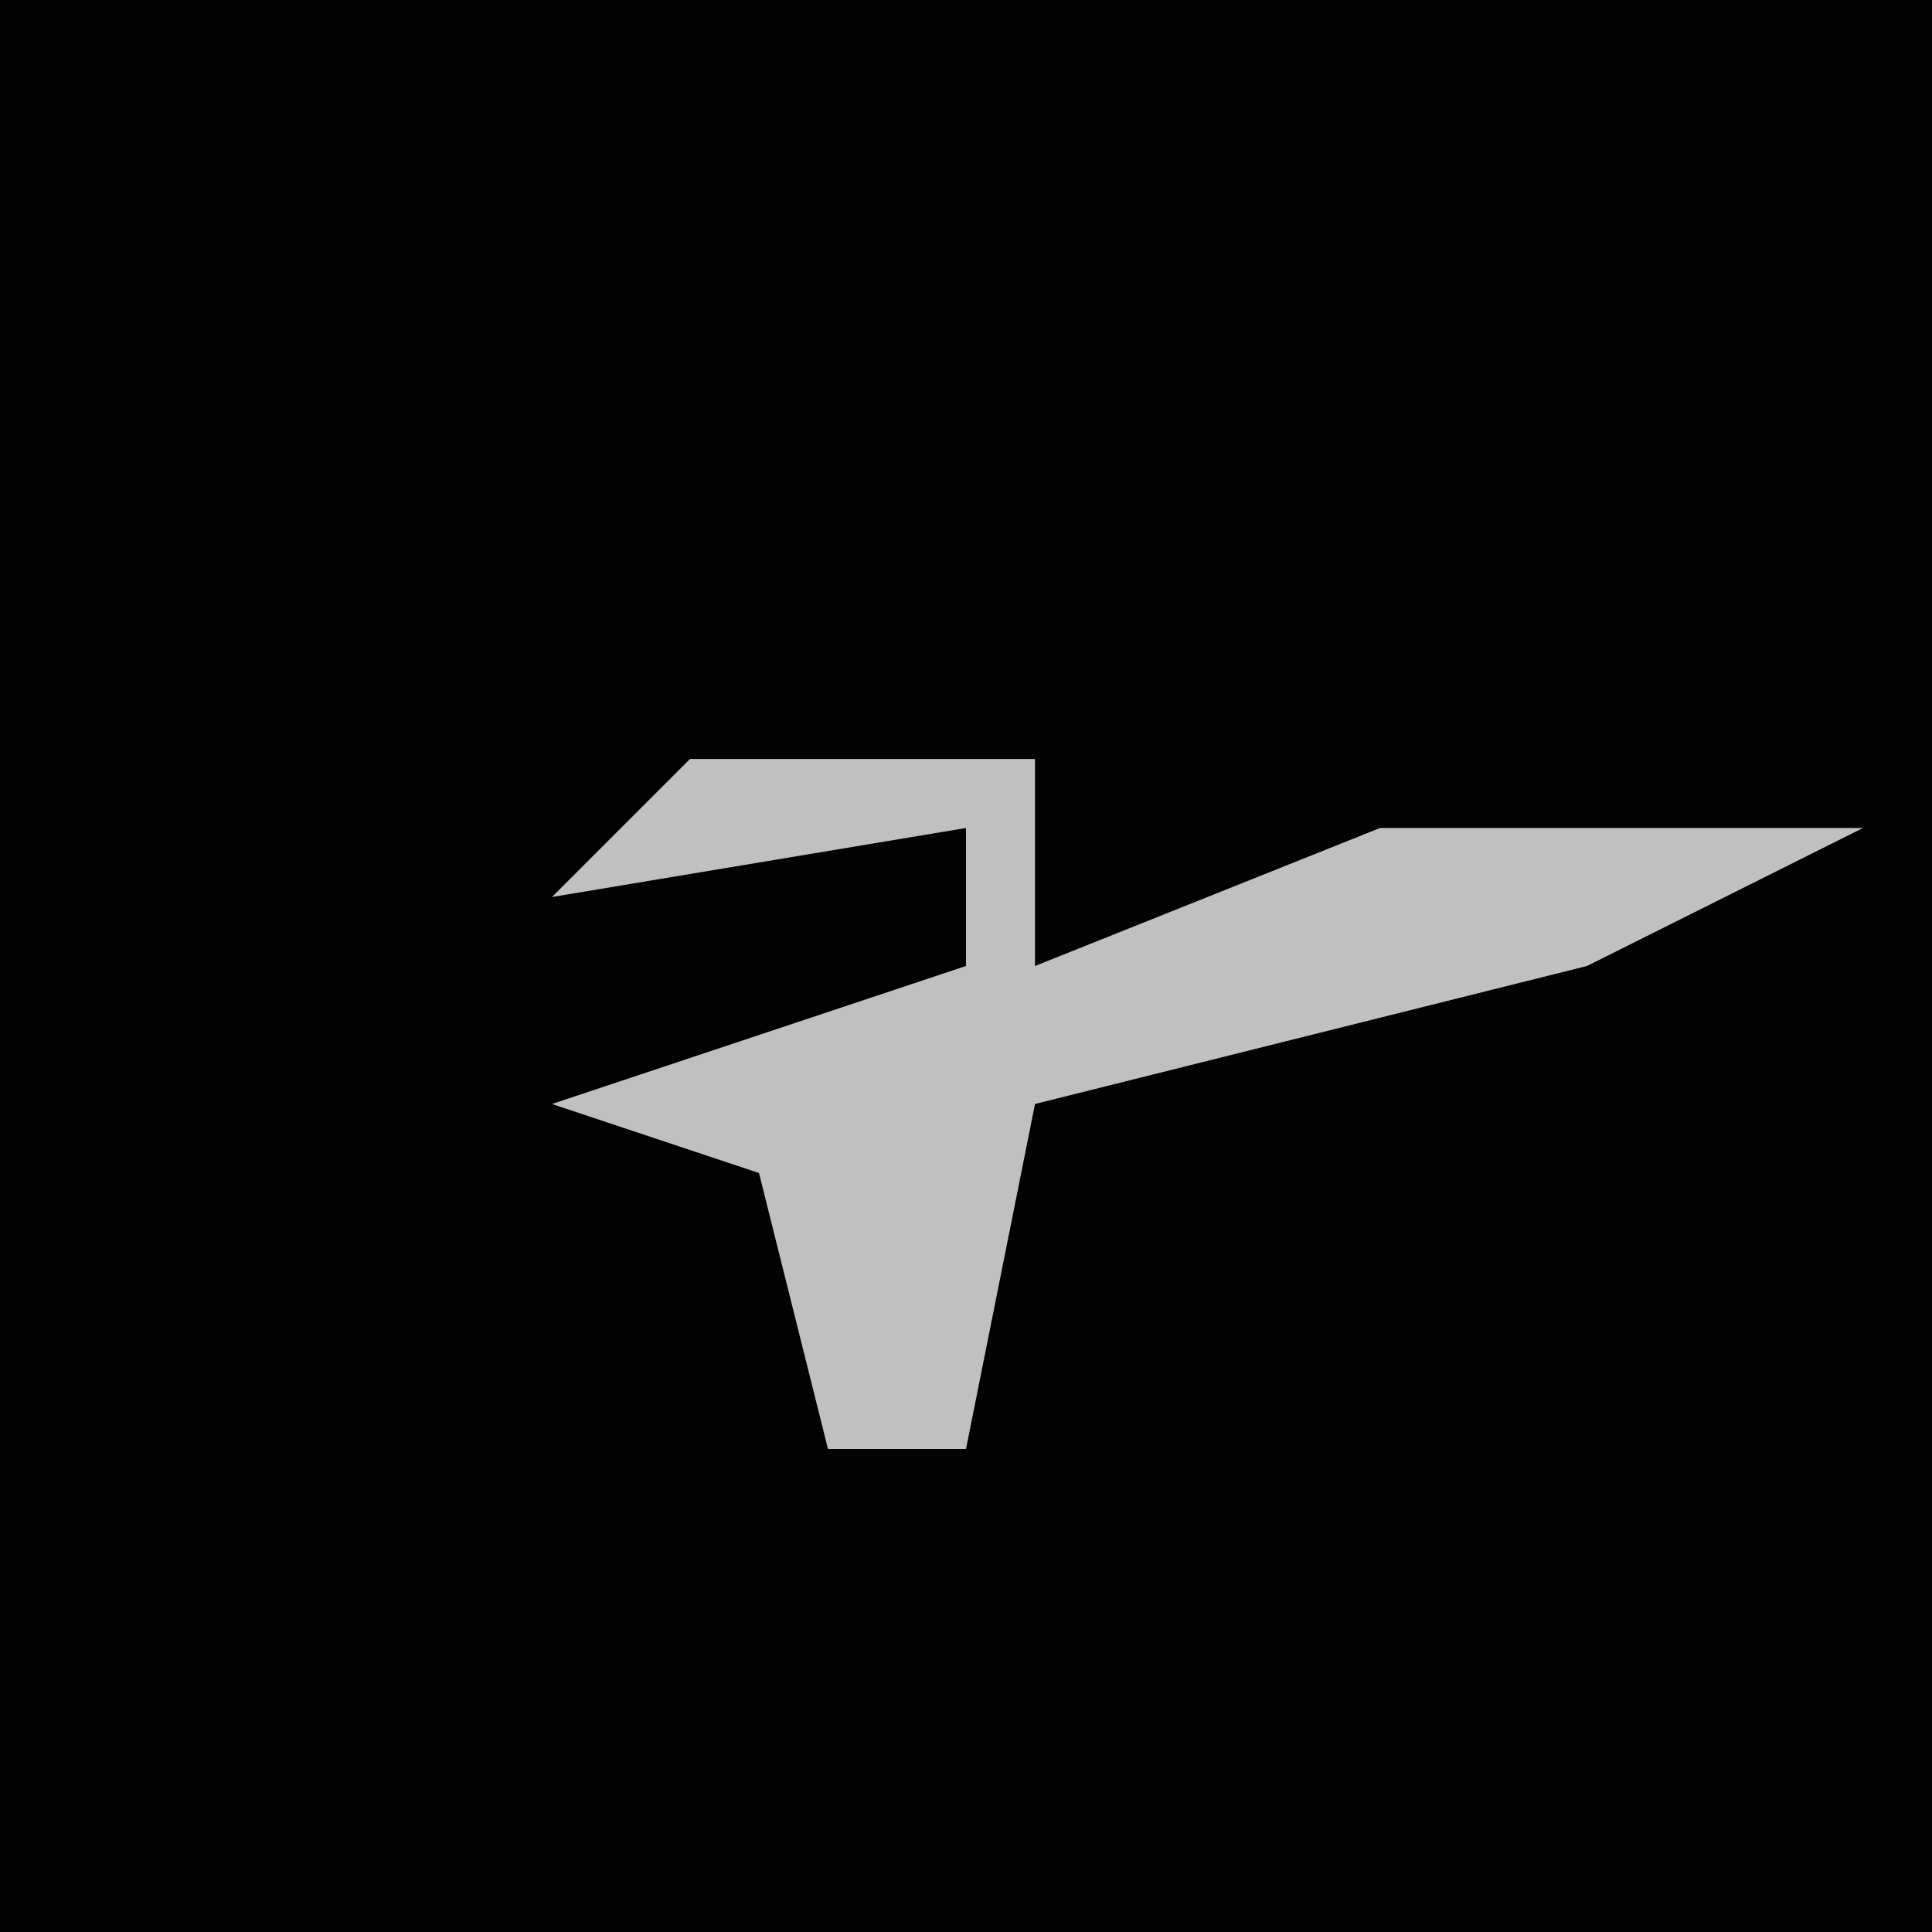 <?xml version="1.0" encoding="UTF-8"?>
<svg version="1.1" xmlns="http://www.w3.org/2000/svg" width="28" height="28">
<path d="M0,0 L28,0 L28,28 L0,28 Z " fill="#020202" transform="translate(0,0)"/>
<path d="M0,0 L5,0 L5,3 L10,1 L17,1 L13,3 L5,5 L4,10 L2,10 L1,6 L-2,5 L4,3 L4,1 L-2,2 Z " fill="#C0C0C0" transform="translate(10,11)"/>
</svg>
